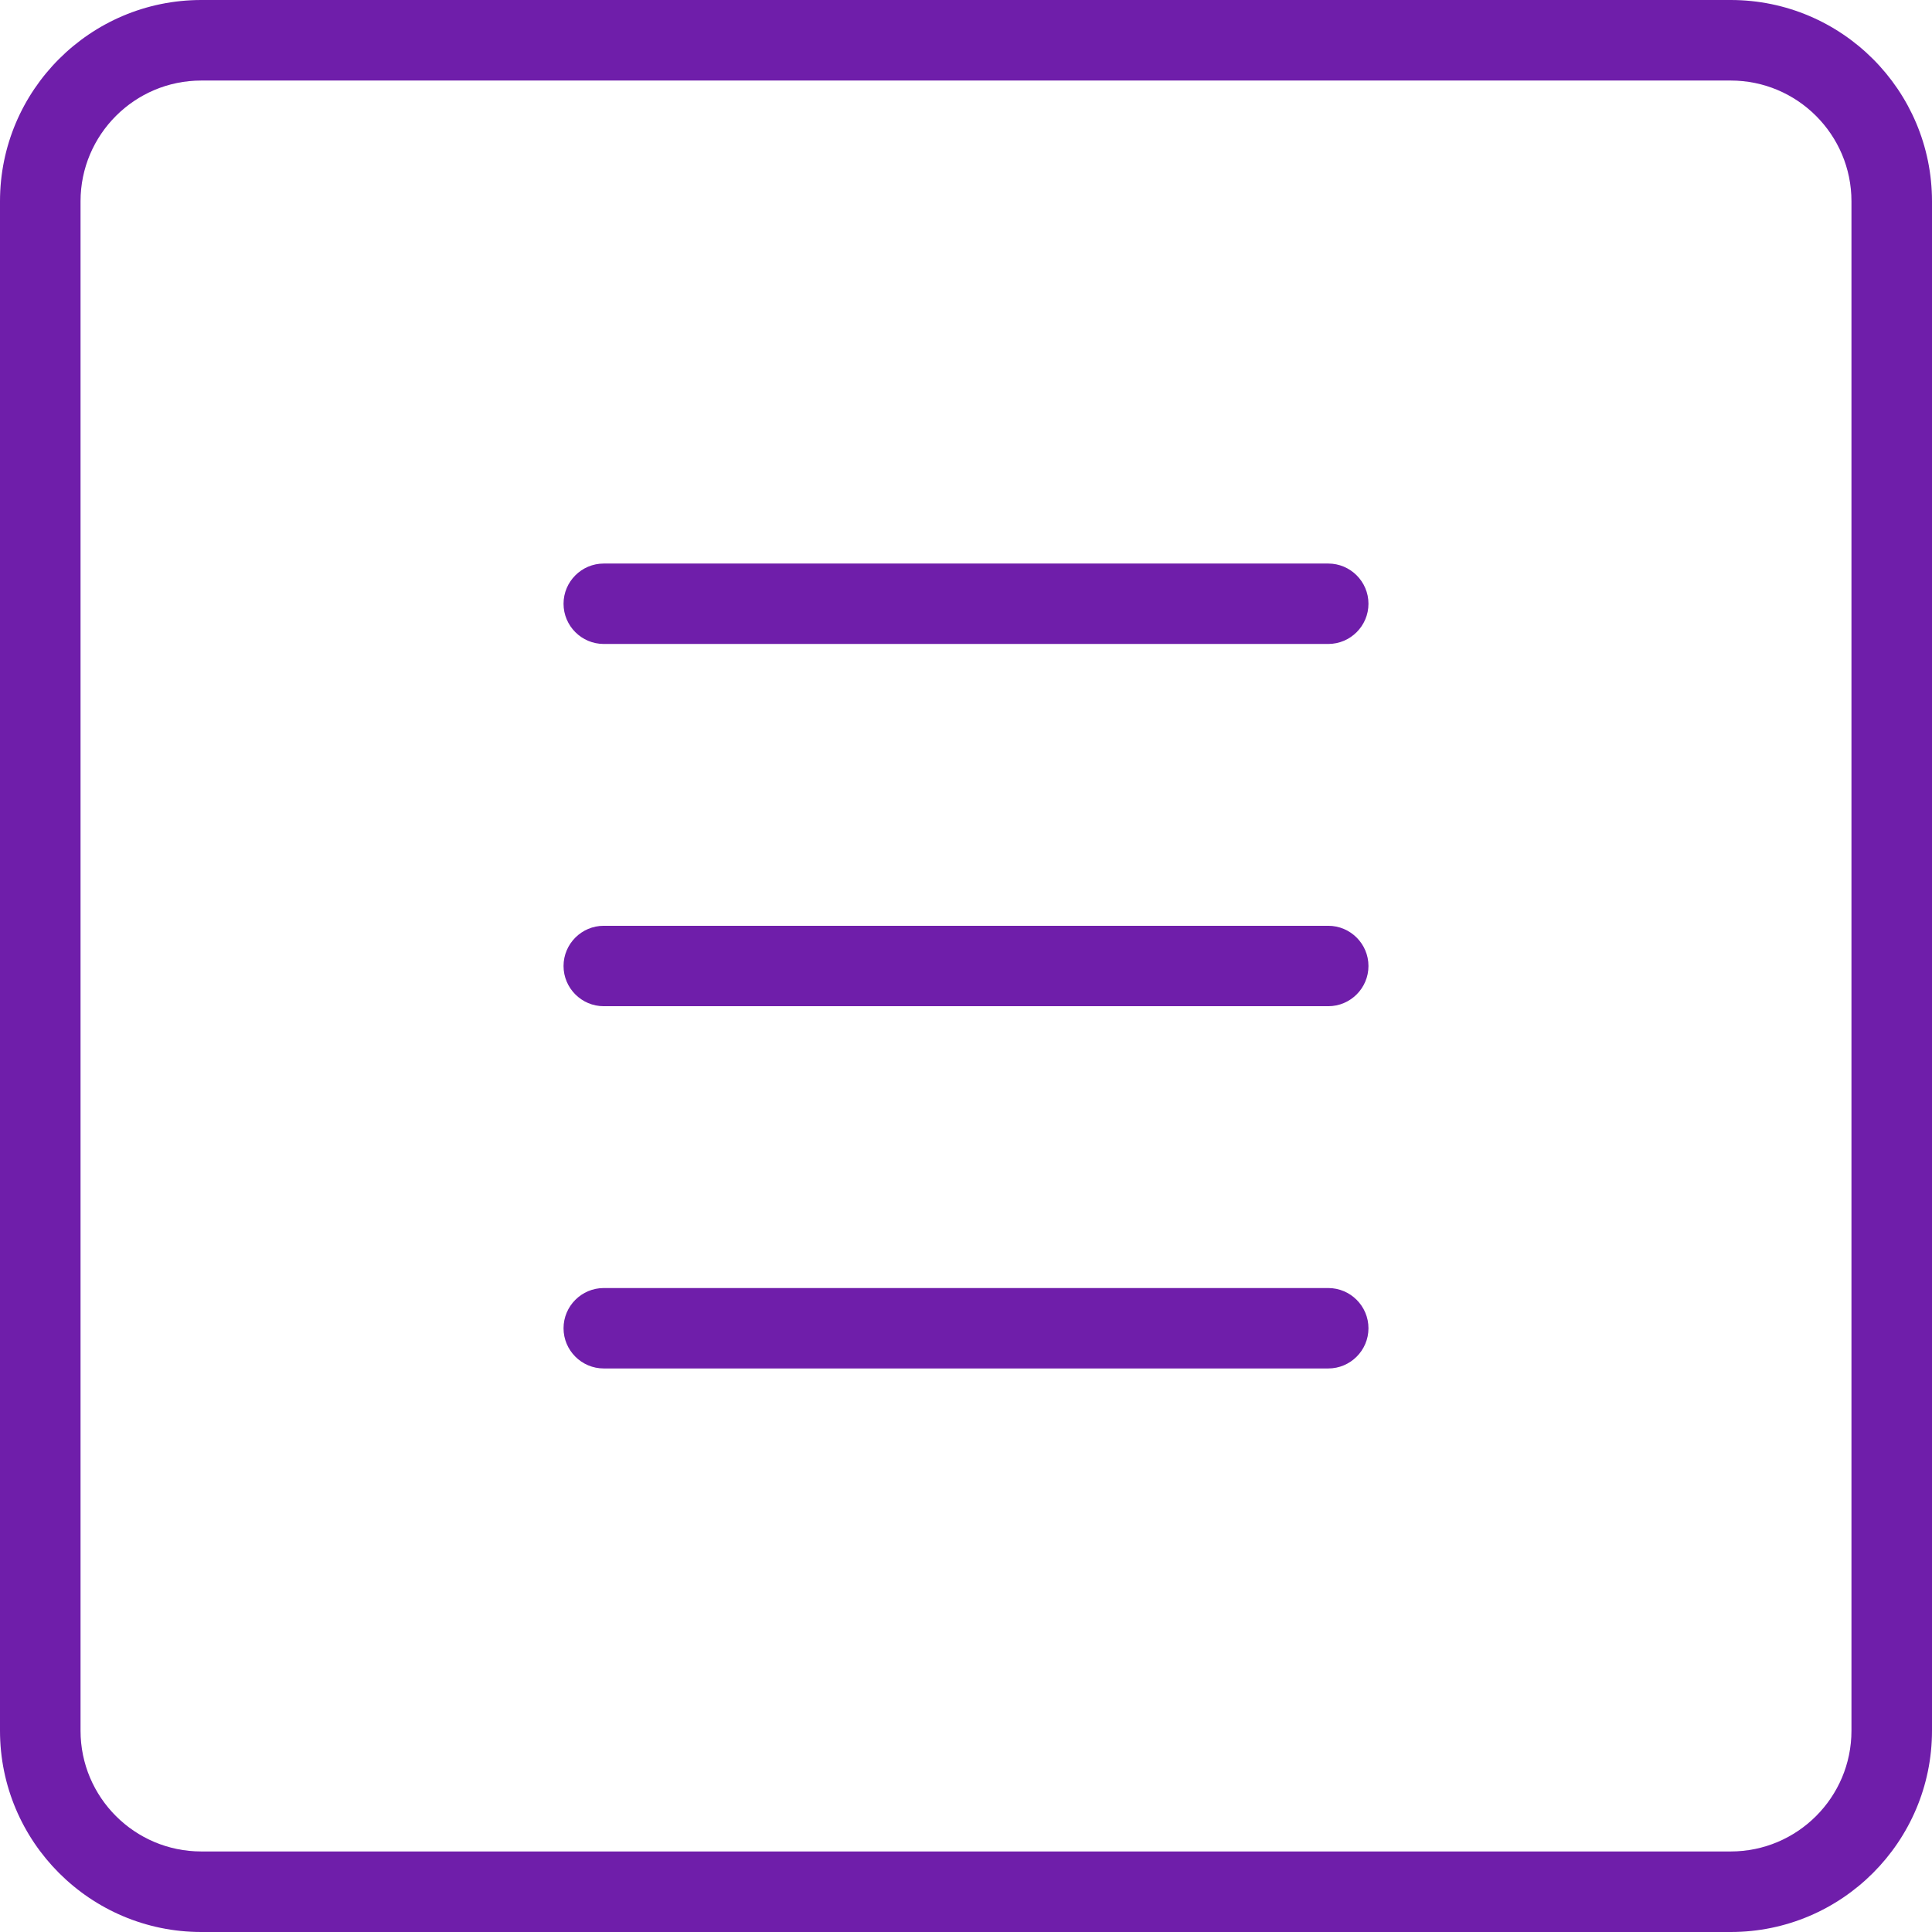 <?xml version="1.0" encoding="UTF-8"?>
<svg xmlns="http://www.w3.org/2000/svg" xmlns:xlink="http://www.w3.org/1999/xlink" width="64pt" height="64pt" viewBox="0 0 64 64" version="1.1">
<g id="surface1">
<path style=" stroke:none;fill-rule:nonzero;fill:rgb(111,30,170);fill-opacity:1;" d="M 57.332 64 L 6.668 64 C 2.988 64 0 61.008 0 57.332 L 0 6.668 C 0 2.992 2.988 0 6.668 0 L 57.332 0 C 61.012 0 64 2.992 64 6.668 L 64 57.332 C 64 61.008 61.012 64 57.332 64 Z M 6.668 2.668 C 4.461 2.668 2.668 4.461 2.668 6.668 L 2.668 57.332 C 2.668 59.539 4.461 61.332 6.668 61.332 L 57.332 61.332 C 59.539 61.332 61.332 59.539 61.332 57.332 L 61.332 6.668 C 61.332 4.461 59.539 2.668 57.332 2.668 Z M 6.668 2.668 "/>
<path style=" stroke:none;fill-rule:nonzero;fill:rgb(111,30,170);fill-opacity:1;" d="M 44 21.332 L 20 21.332 C 19.266 21.332 18.668 20.734 18.668 20 C 18.668 19.266 19.266 18.668 20 18.668 L 44 18.668 C 44.734 18.668 45.332 19.266 45.332 20 C 45.332 20.734 44.734 21.332 44 21.332 Z M 44 21.332 "/>
<path style=" stroke:none;fill-rule:nonzero;fill:rgb(111,30,170);fill-opacity:1;" d="M 44 33.332 L 20 33.332 C 19.266 33.332 18.668 32.734 18.668 32 C 18.668 31.266 19.266 30.668 20 30.668 L 44 30.668 C 44.734 30.668 45.332 31.266 45.332 32 C 45.332 32.734 44.734 33.332 44 33.332 Z M 44 33.332 "/>
<path style=" stroke:none;fill-rule:nonzero;fill:rgb(111,30,170);fill-opacity:1;" d="M 44 45.332 L 20 45.332 C 19.266 45.332 18.668 44.734 18.668 44 C 18.668 43.266 19.266 42.668 20 42.668 L 44 42.668 C 44.734 42.668 45.332 43.266 45.332 44 C 45.332 44.734 44.734 45.332 44 45.332 Z M 44 45.332 "/>
</g>
</svg>
